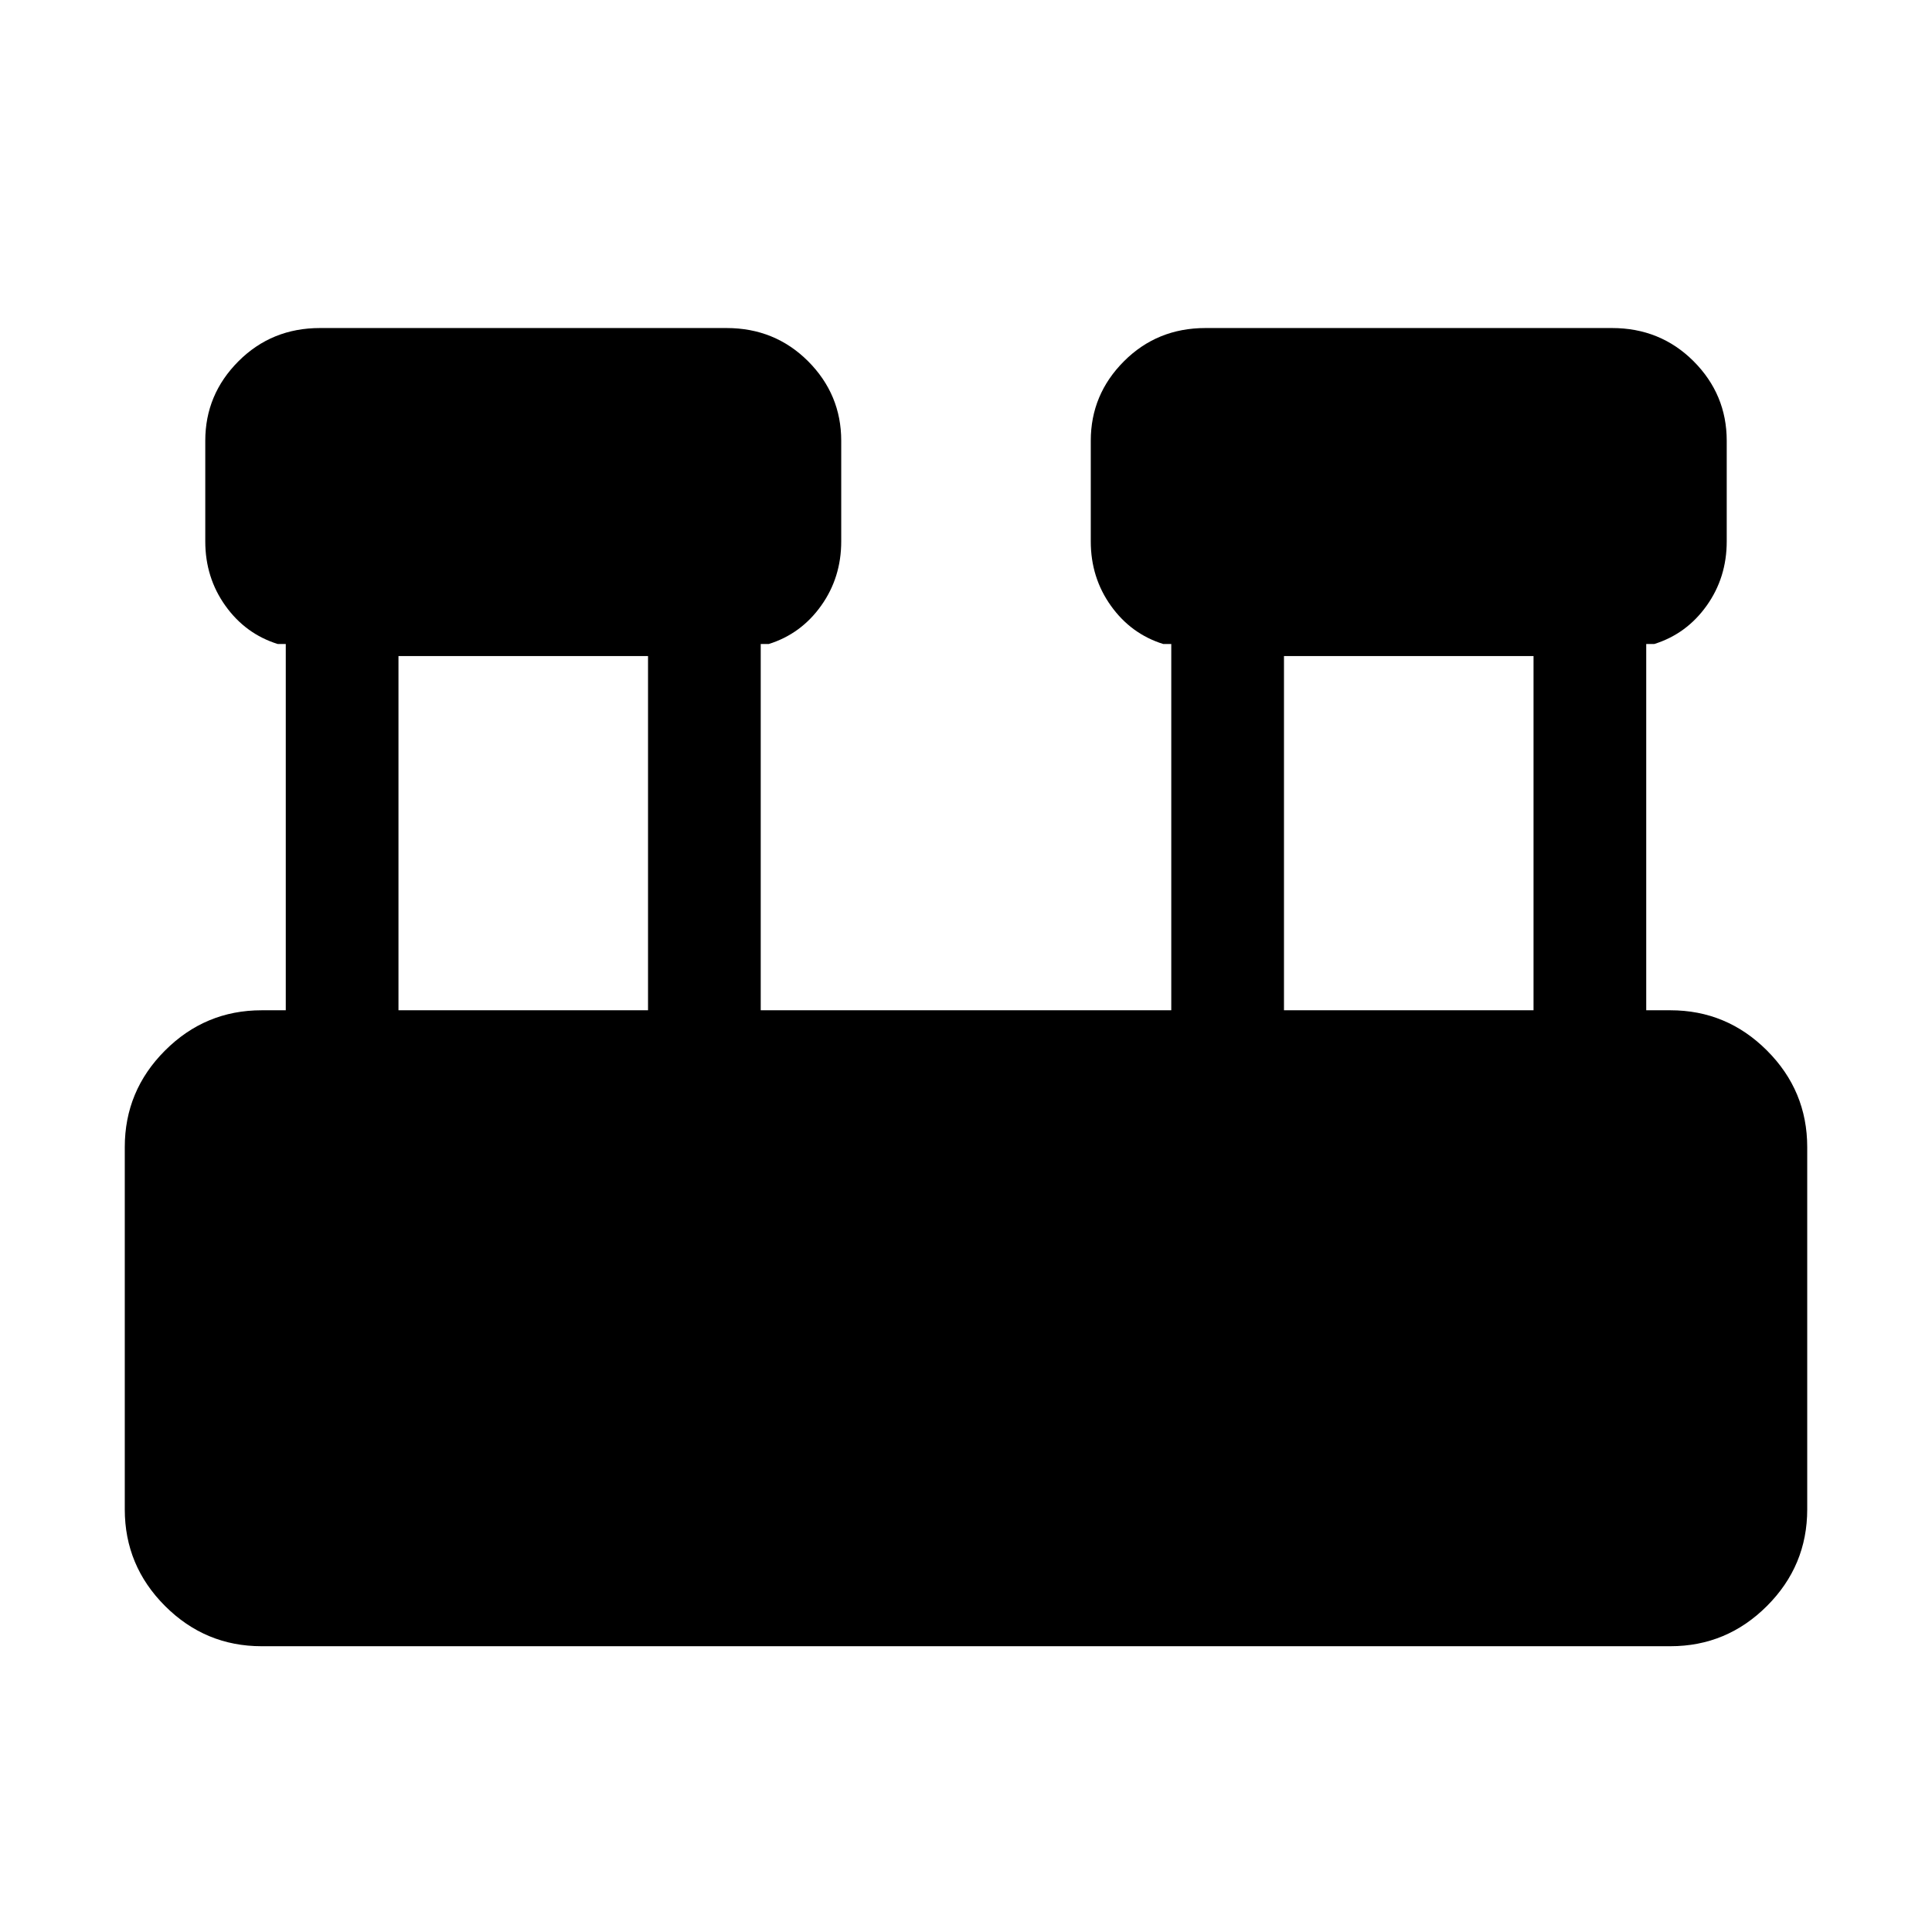 <svg xmlns="http://www.w3.org/2000/svg" height="24" width="24"><path d="M3.25 20.45q-.7 0-1.2-.5t-.5-1.2v-4.5q0-.7.5-1.2t1.2-.5h.3V8h-.1q-.4-.125-.65-.475t-.25-.8v-1.25q0-.575.413-.988.412-.412 1.012-.412h5.05q.6 0 1.013.412.412.413.412.988v1.25q0 .45-.25.8-.25.35-.65.475h-.1v4.55h5.1V8h-.1q-.4-.125-.65-.475t-.25-.8v-1.25q0-.575.413-.988.412-.412 1.012-.412h5.05q.6 0 1.013.412.412.413.412.988v1.25q0 .45-.25.8-.25.35-.65.475h-.1v4.55h.3q.7 0 1.2.5t.5 1.2v4.5q0 .7-.5 1.2t-1.2.5Zm12.7-7.9h3.1v-4.4h-3.1Zm-11 0h3.1v-4.4h-3.1Z"/></svg>